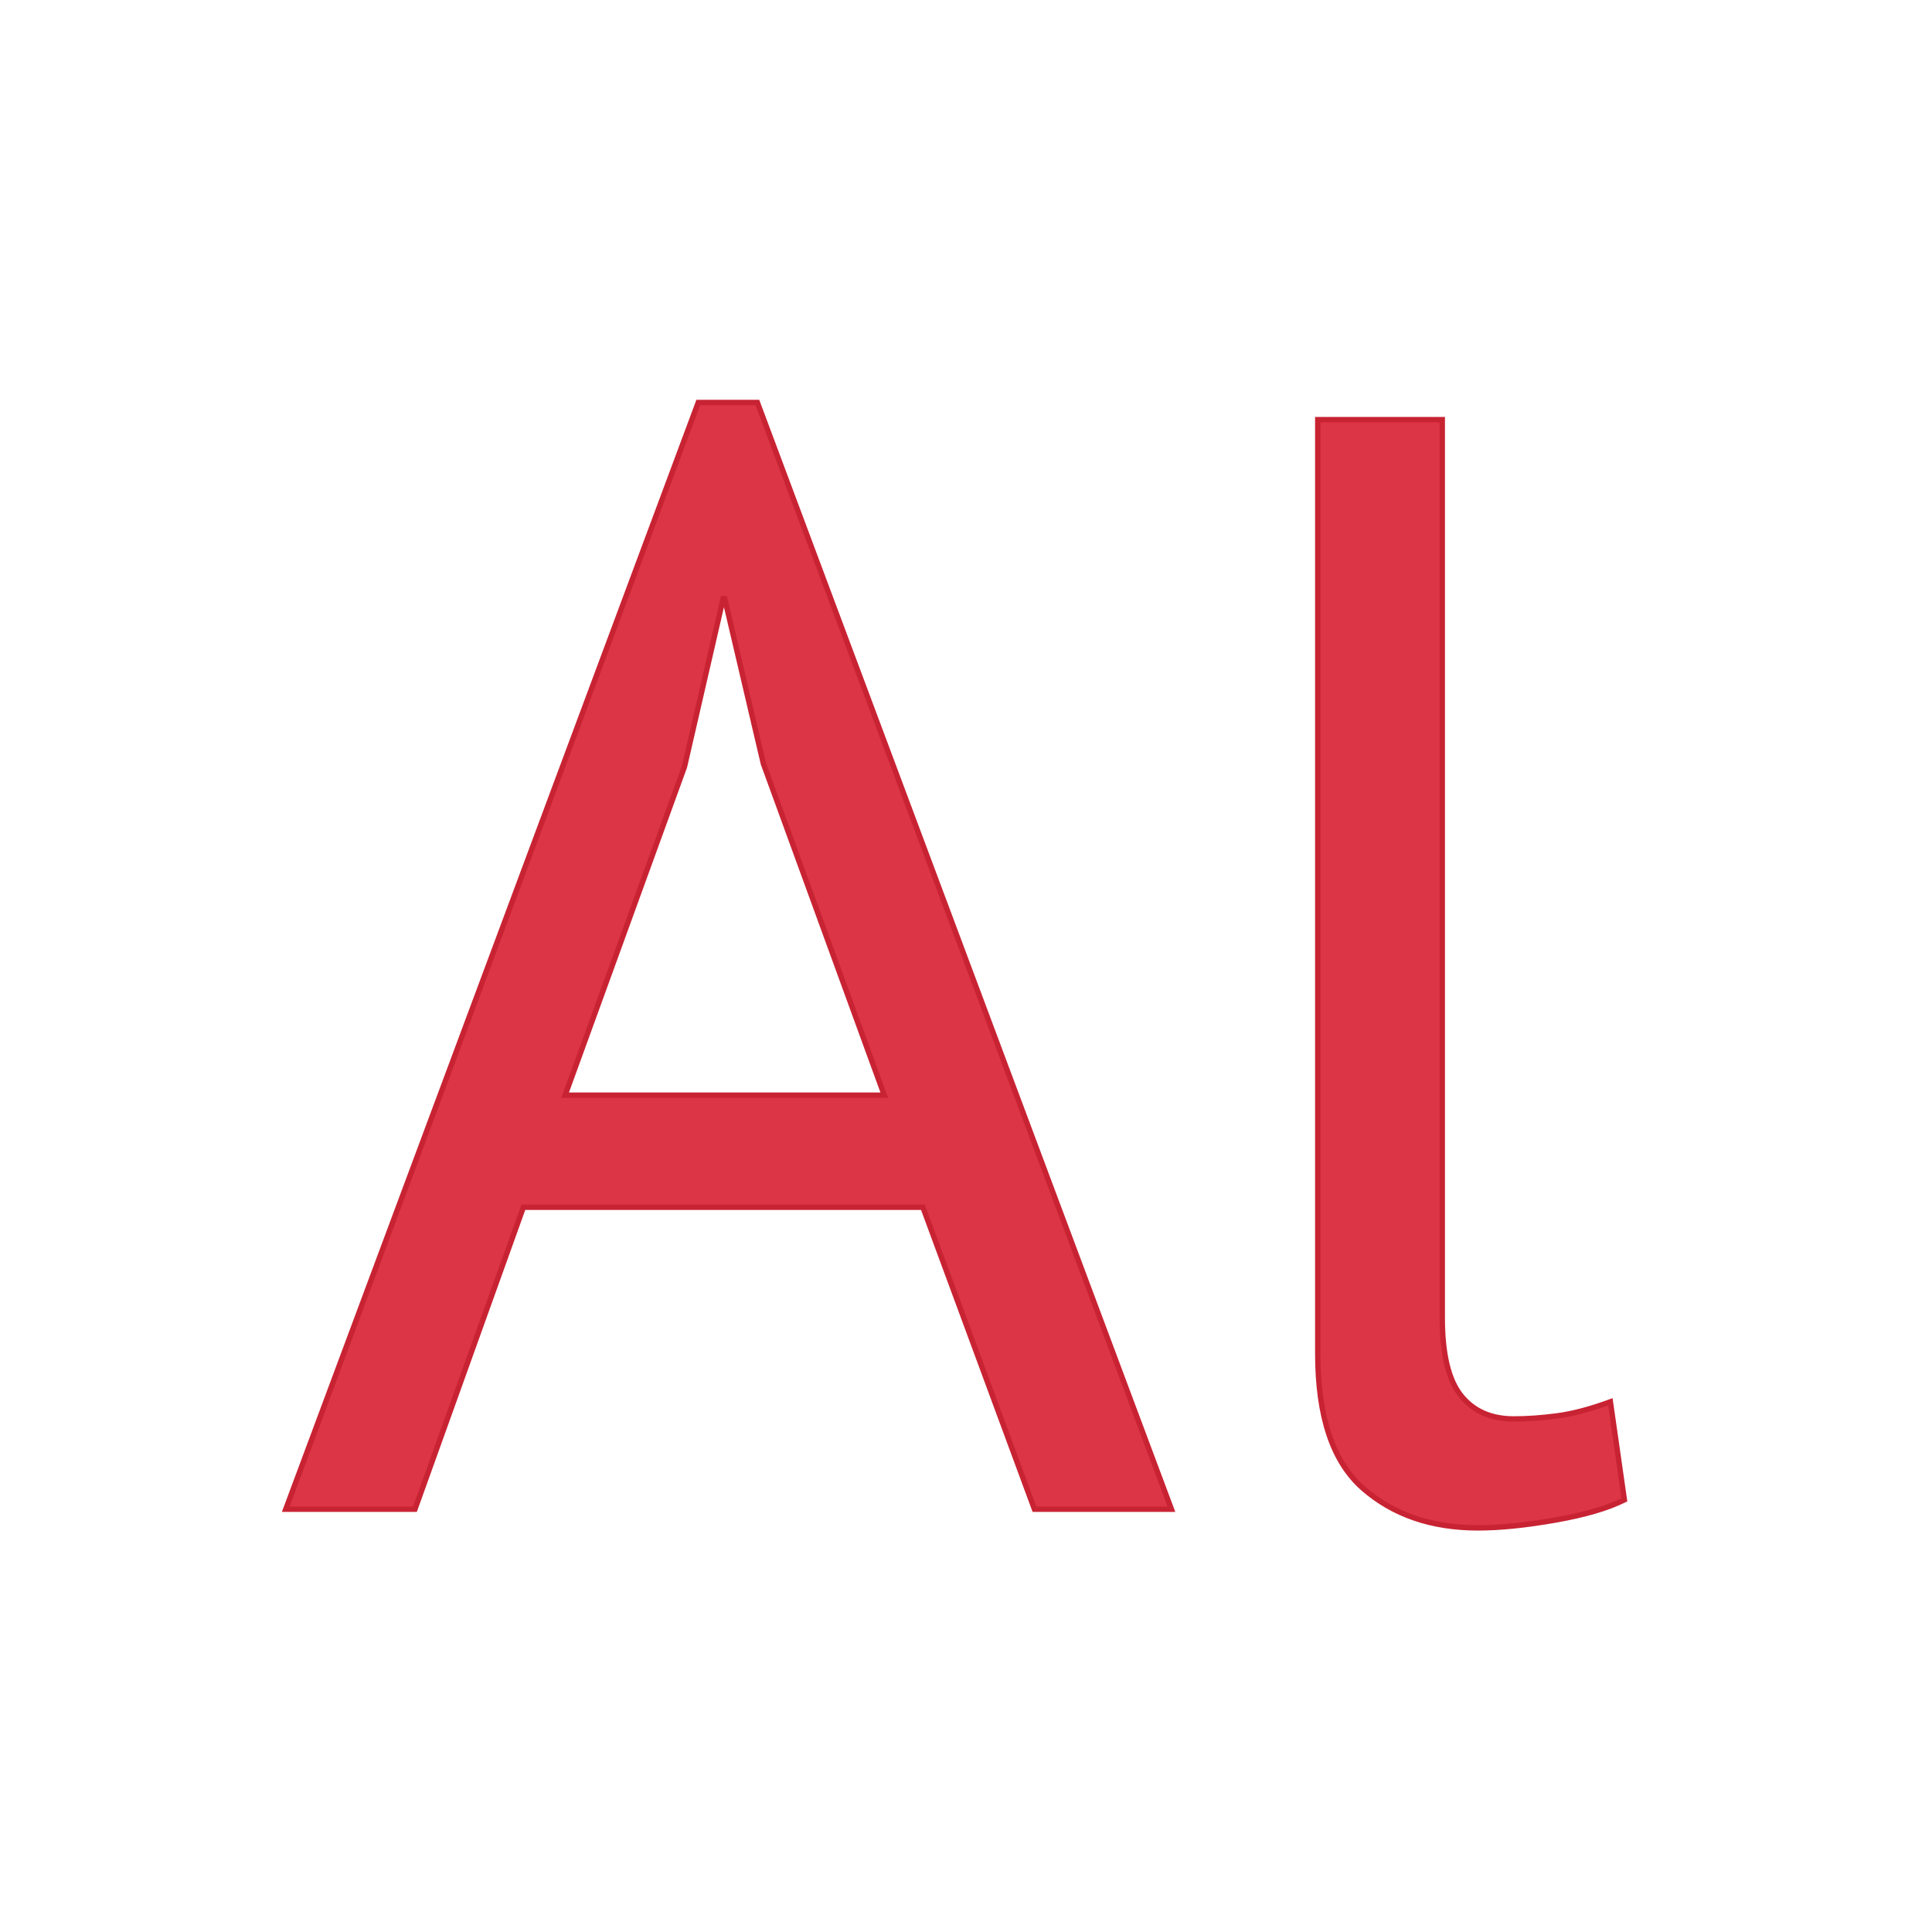 <?xml version="1.0" encoding="UTF-8"?>
<!DOCTYPE svg PUBLIC "-//W3C//DTD SVG 1.1//EN" "http://www.w3.org/Graphics/SVG/1.1/DTD/svg11.dtd">
<!-- Creator: CorelDRAW X7 -->
<svg xmlns="http://www.w3.org/2000/svg" xml:space="preserve" width="90mm" height="90mm" version="1.1" style="shape-rendering:geometricPrecision; text-rendering:geometricPrecision; image-rendering:optimizeQuality; fill-rule:evenodd; clip-rule:evenodd"
viewBox="0 0 90000 90000"
 xmlns:xlink="http://www.w3.org/1999/xlink">
 <defs>
  <style type="text/css">
   <![CDATA[
    .str0 {stroke:#C82333;stroke-width:250}
    .fil0 {fill:#DC3545}
   ]]>
  </style>
 </defs>
 <g id="Camada_x0020_1">
  <path class="fil0 str0" d="M67187 61386c0,1692 290,2900 870,3625 580,725 1402,1088 2465,1088 629,0 1305,-48 2030,-145 725,-97 1547,-314 2466,-653l652 4568c-773,387 -1849,701 -3226,943 -1378,242 -2575,363 -3590,363 -2175,0 -3964,-617 -5365,-1849 -1402,-1233 -2103,-3324 -2103,-6273l0 -43506 5801 0 0 41839zm-40860 -10369l14865 0 -5632 -15445 -1801 -7686 -72 0 -1801 7831 -5559 15300zm16665 5221l-18611 0 -5051 14067 -6019 0 19216 -51555 2755 0 19288 51555 -6381 0 -5197 -14067z"/>
 </g>
</svg>
